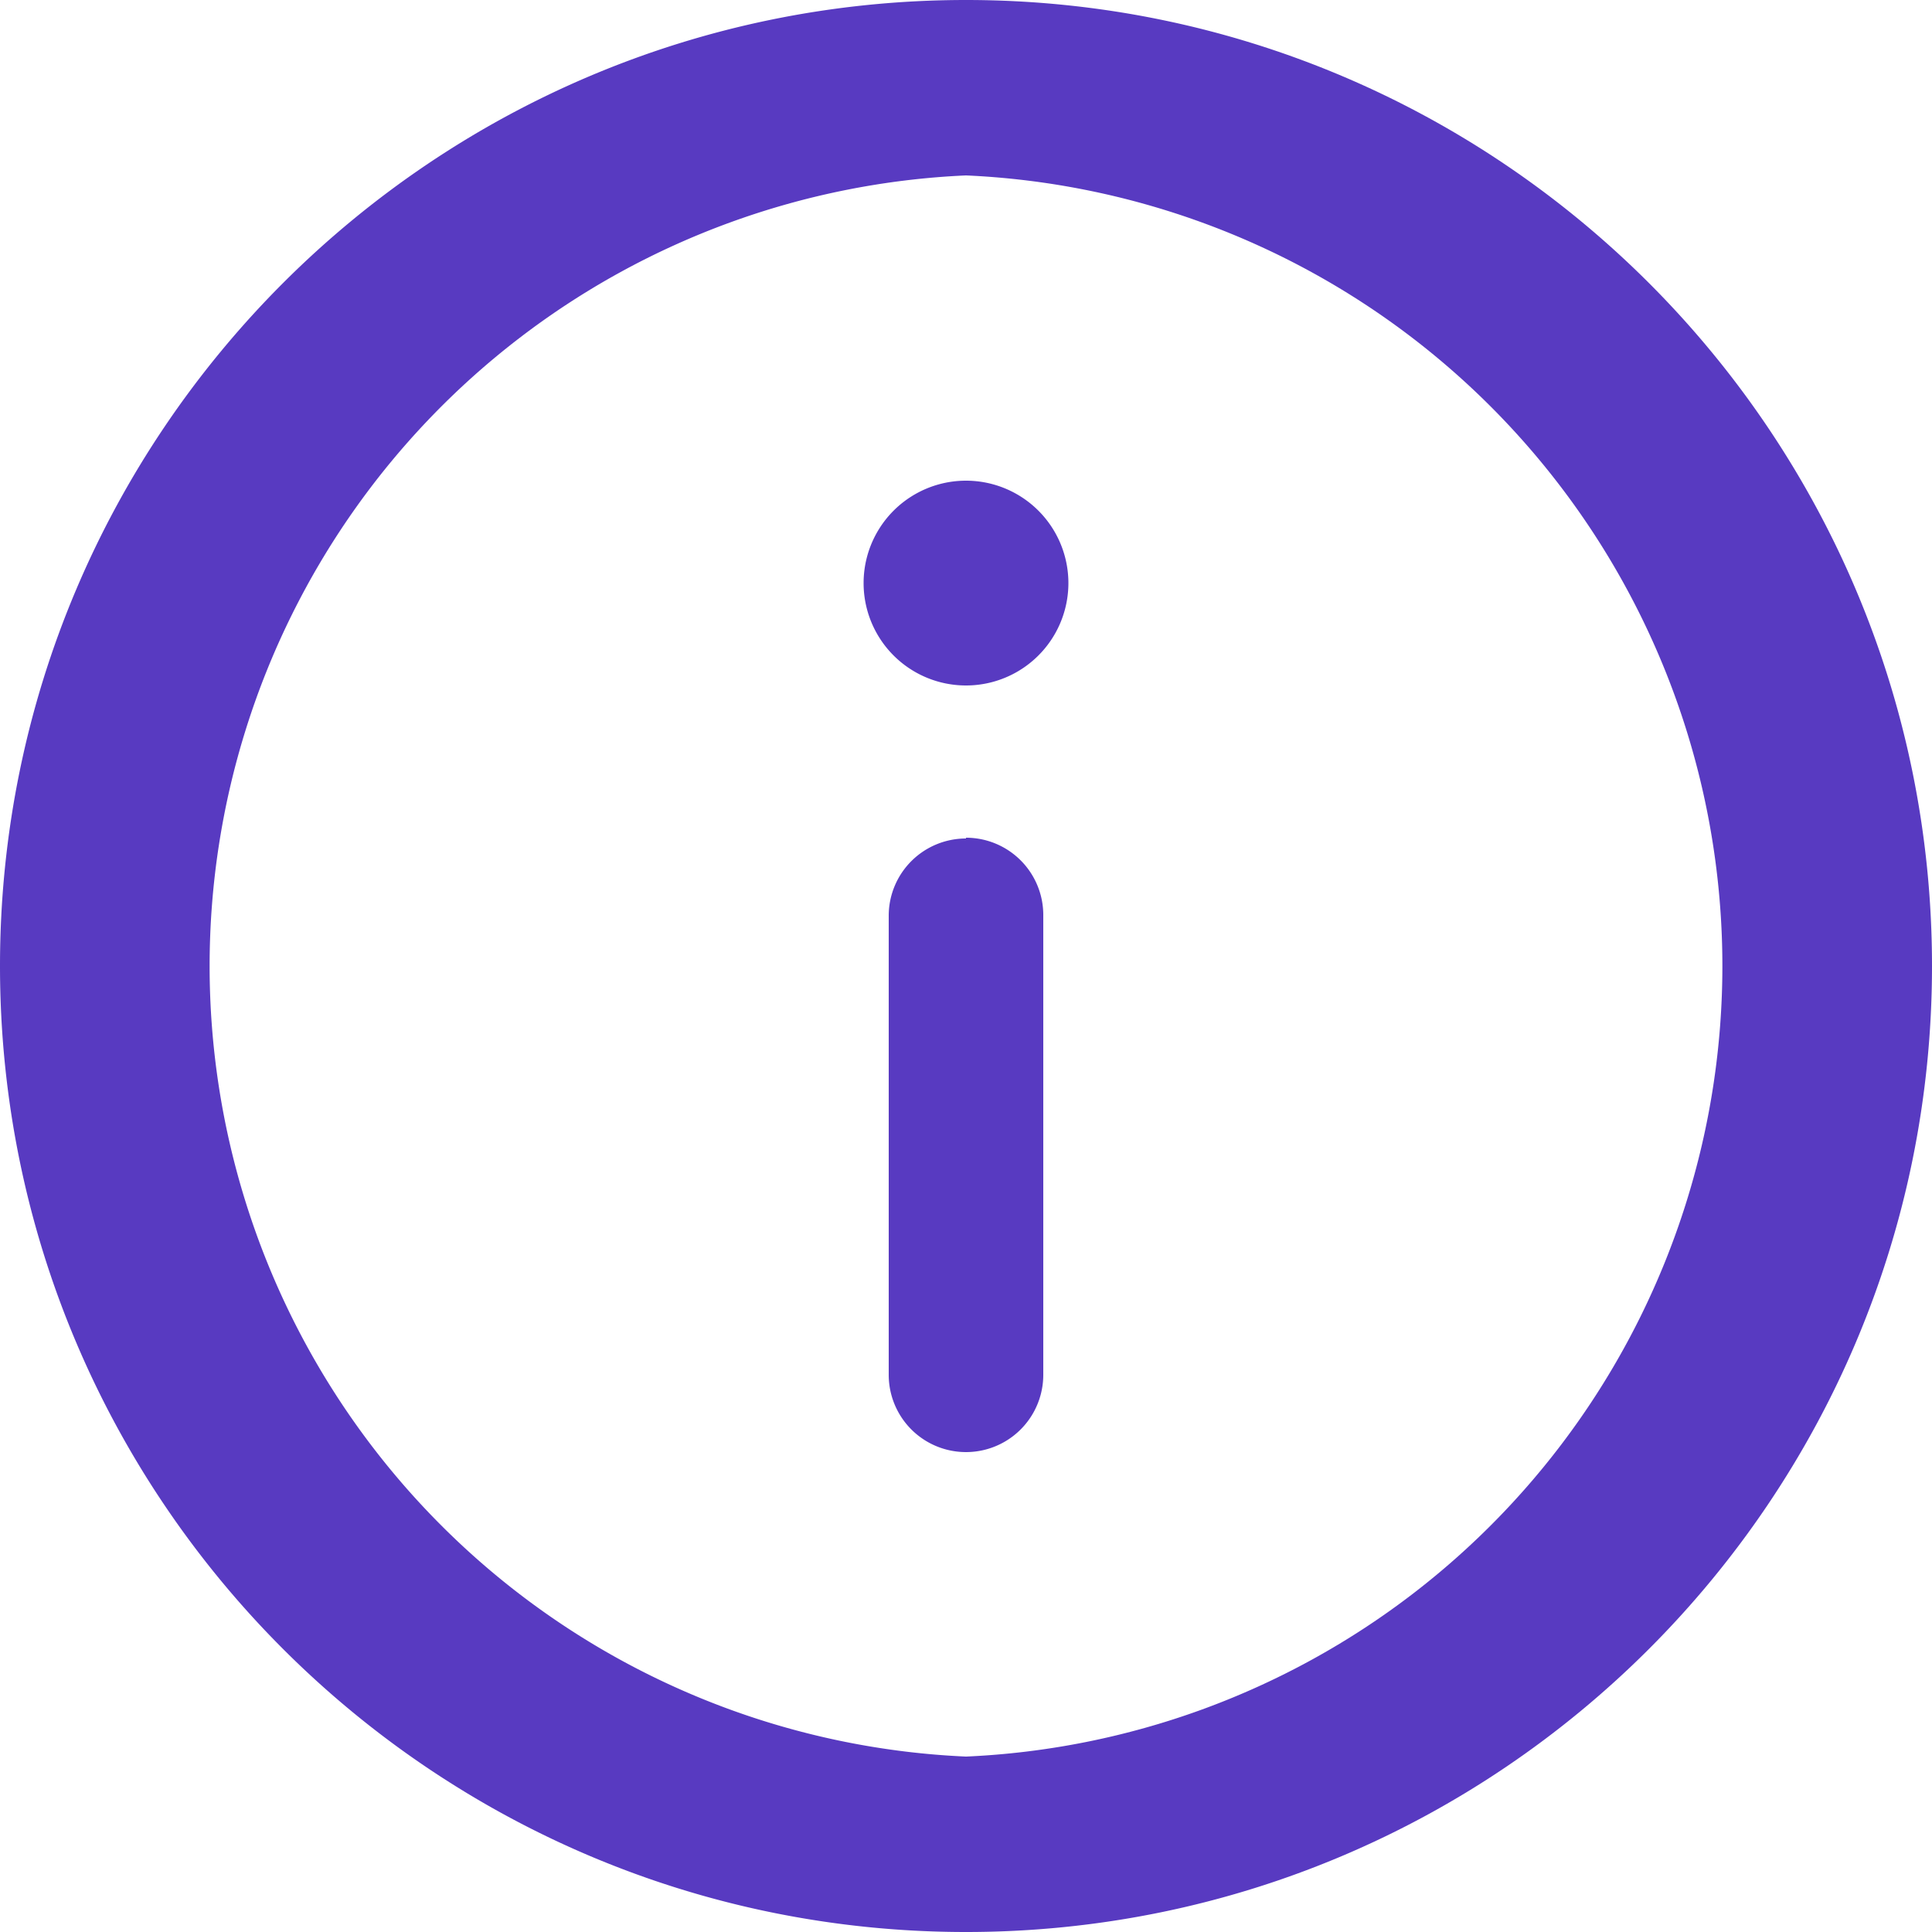 <svg xmlns="http://www.w3.org/2000/svg" xmlns:xlink="http://www.w3.org/1999/xlink" width="25" height="25" viewBox="0 0 25 25"><defs><path id="tko5a" d="M293.5 198.73a10.24 10.24 0 0 1 0-20.46 10.24 10.24 0 0 1 0 20.46zm0-22.73c-6.9 0-12.5 5.6-12.5 12.5s5.6 12.5 12.5 12.5 12.5-5.6 12.5-12.5-5.6-12.5-12.5-12.5z"/><path id="tko5b" d="M293.5 182.22a1.32 1.32 0 1 0 0 2.65 1.32 1.32 0 0 0 0-2.65z"/><path id="tko5c" d="M293.5 186.85a1 1 0 0 0-1 .99v5.95a1 1 0 0 0 2 0v-5.95a1 1 0 0 0-1-1z"/></defs><g><g transform="translate(-281 -176)"><g><use fill="#583ac1" xlink:href="#tko5a"/></g><g><use fill="#583ac1" xlink:href="#tko5b"/></g><g><use fill="#583ac1" xlink:href="#tko5c"/></g></g></g></svg>